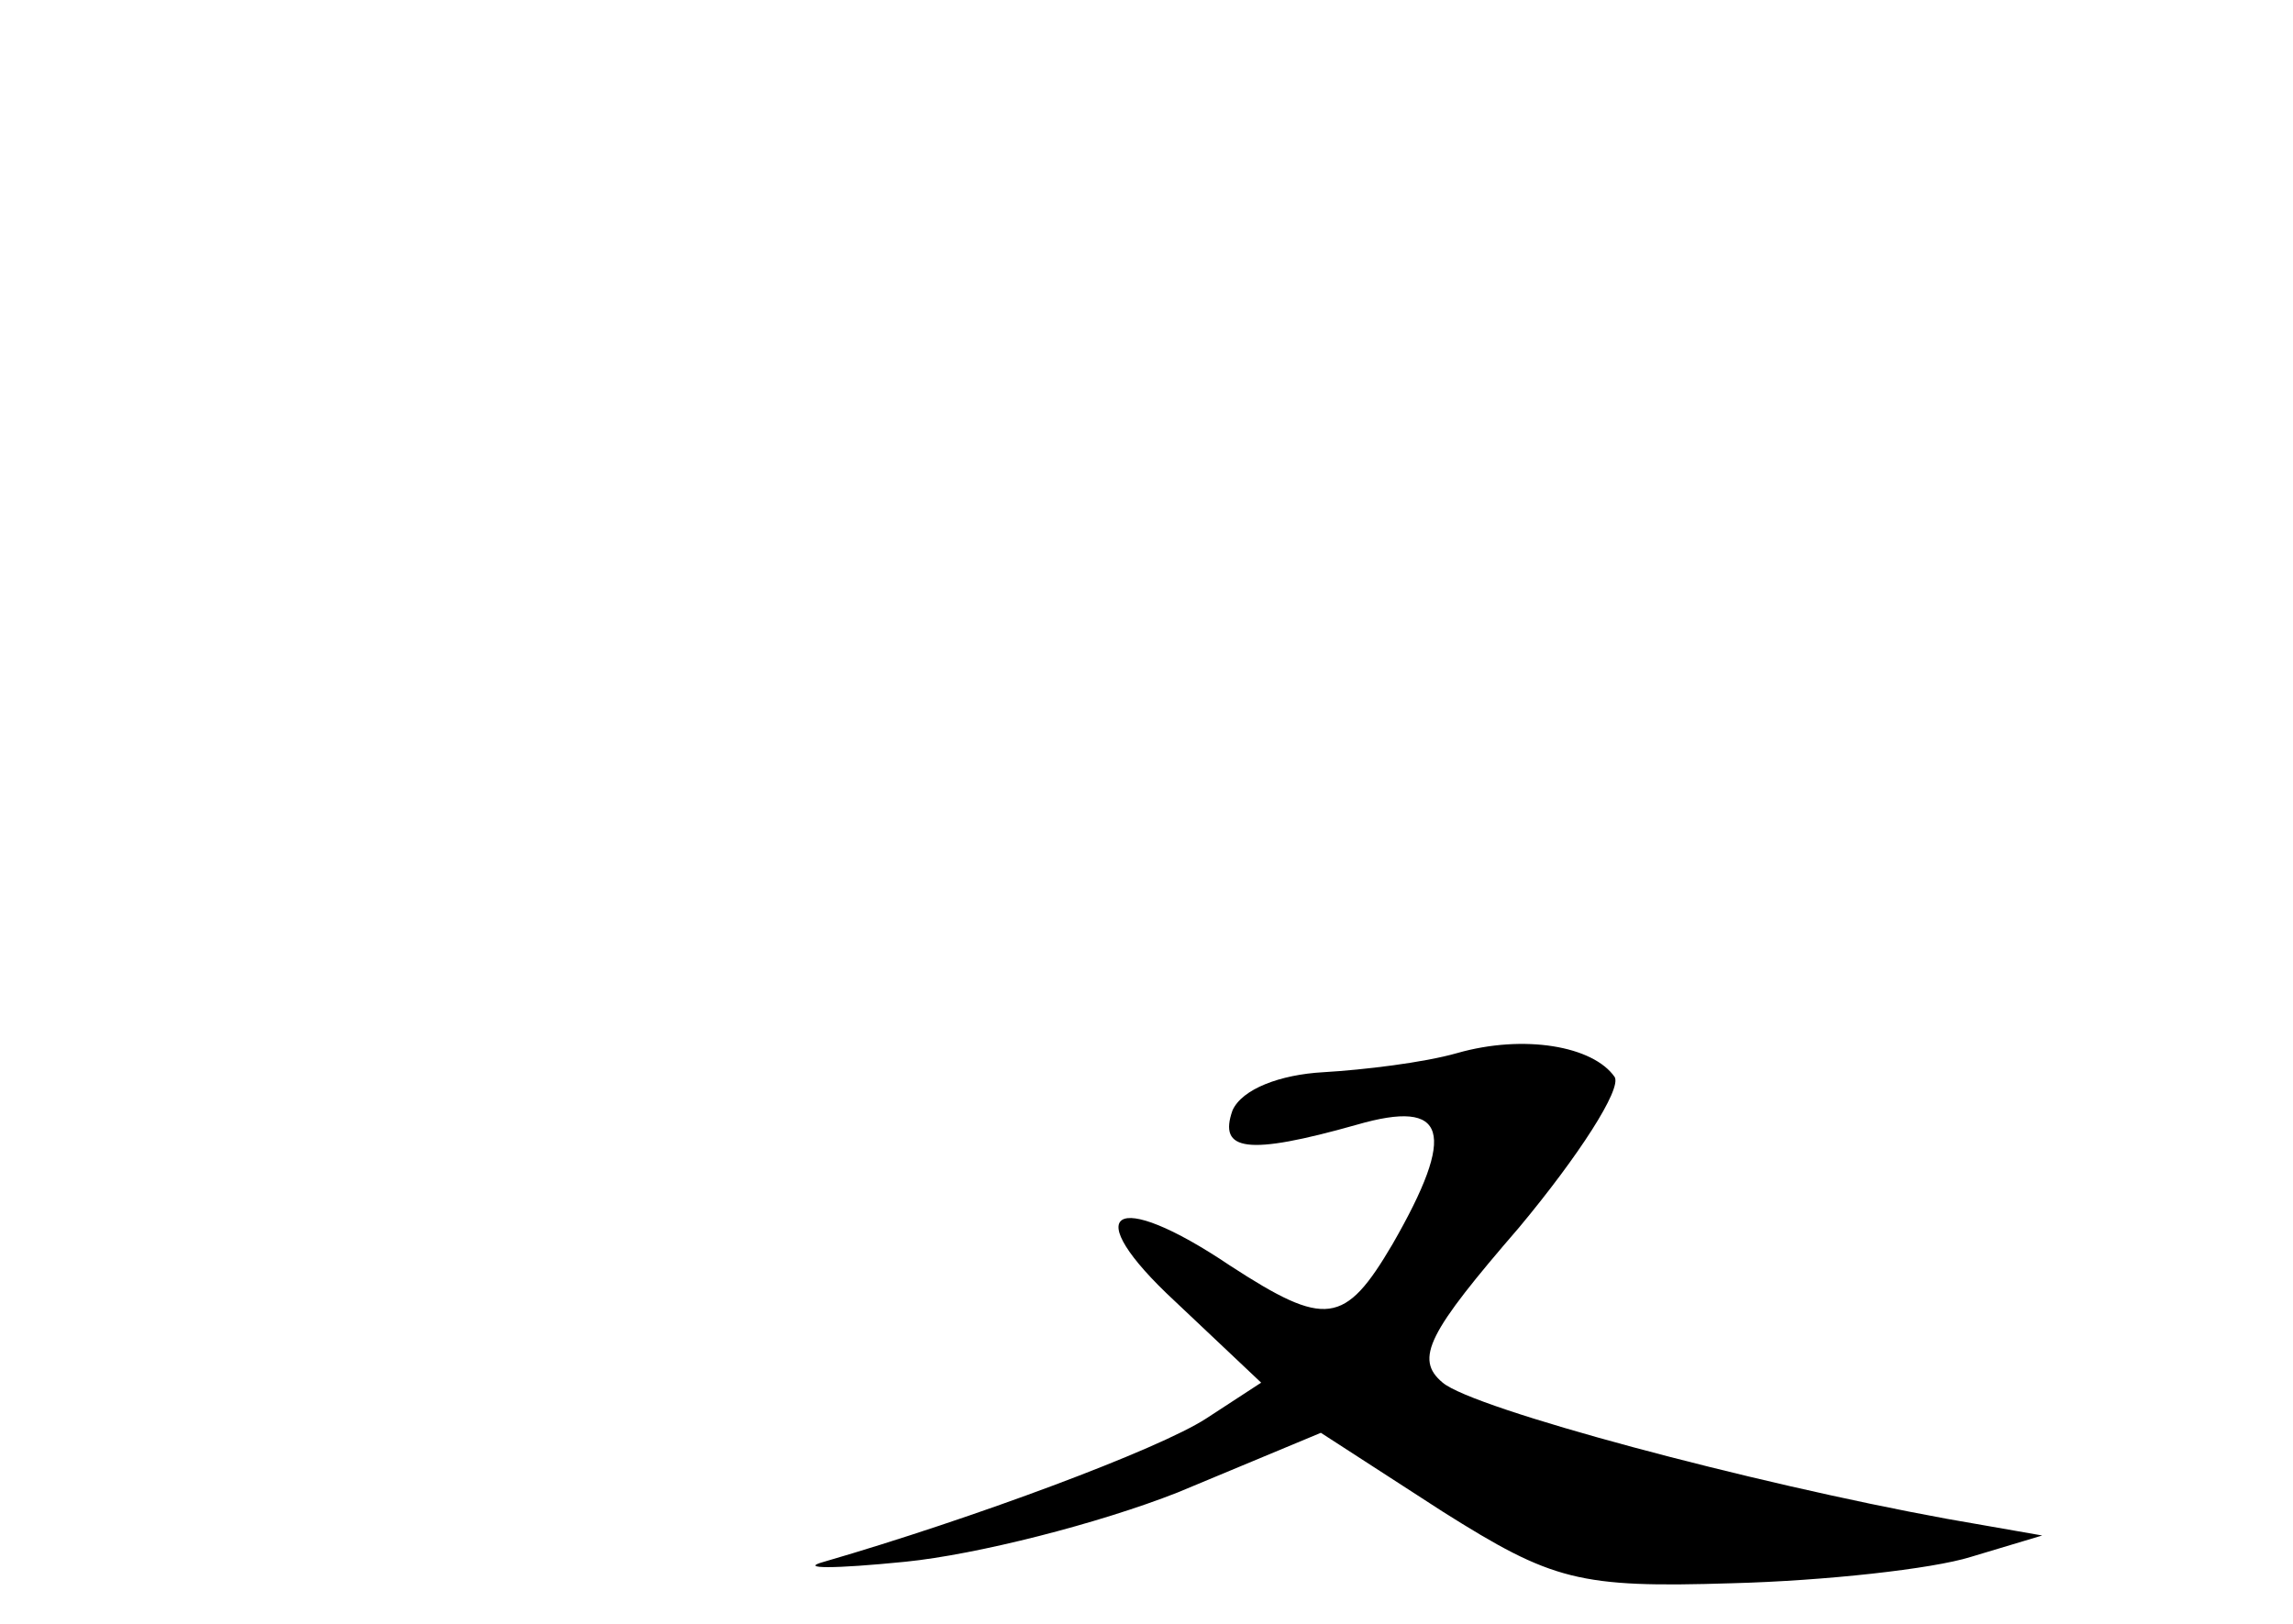 <?xml version="1.0" standalone="no"?>
<!DOCTYPE svg PUBLIC "-//W3C//DTD SVG 20010904//EN"
 "http://www.w3.org/TR/2001/REC-SVG-20010904/DTD/svg10.dtd">
<svg version="1.0" xmlns="http://www.w3.org/2000/svg"
 width="96pt" height="68pt" viewBox="0 0 96 68"
 preserveAspectRatio="xMidYMid meet">
<g transform="translate(0,68) scale(0.1,-0.1)"
fill="#000000" stroke="none">
<path d="M610 239 c-14 -4 -39 -7 -56 -8 -18 -1 -34 -7 -38 -16 -6 -17 6 -19
52 -6 38 11 42 -3 15 -50 -20 -34 -28 -35 -68 -9 -49 33 -64 23 -23 -15 l36
-34 -23 -15 c-20 -13 -98 -42 -160 -60 -11 -3 4 -3 34 0 30 3 81 16 114 29
l60 25 51 -33 c46 -29 57 -32 121 -30 39 1 84 6 100 11 l30 9 -40 7 c-82 15
-198 46 -211 57 -12 10 -6 21 32 65 25 30 43 58 40 63 -9 13 -38 18 -66 10z"/>
</g>
</svg>

